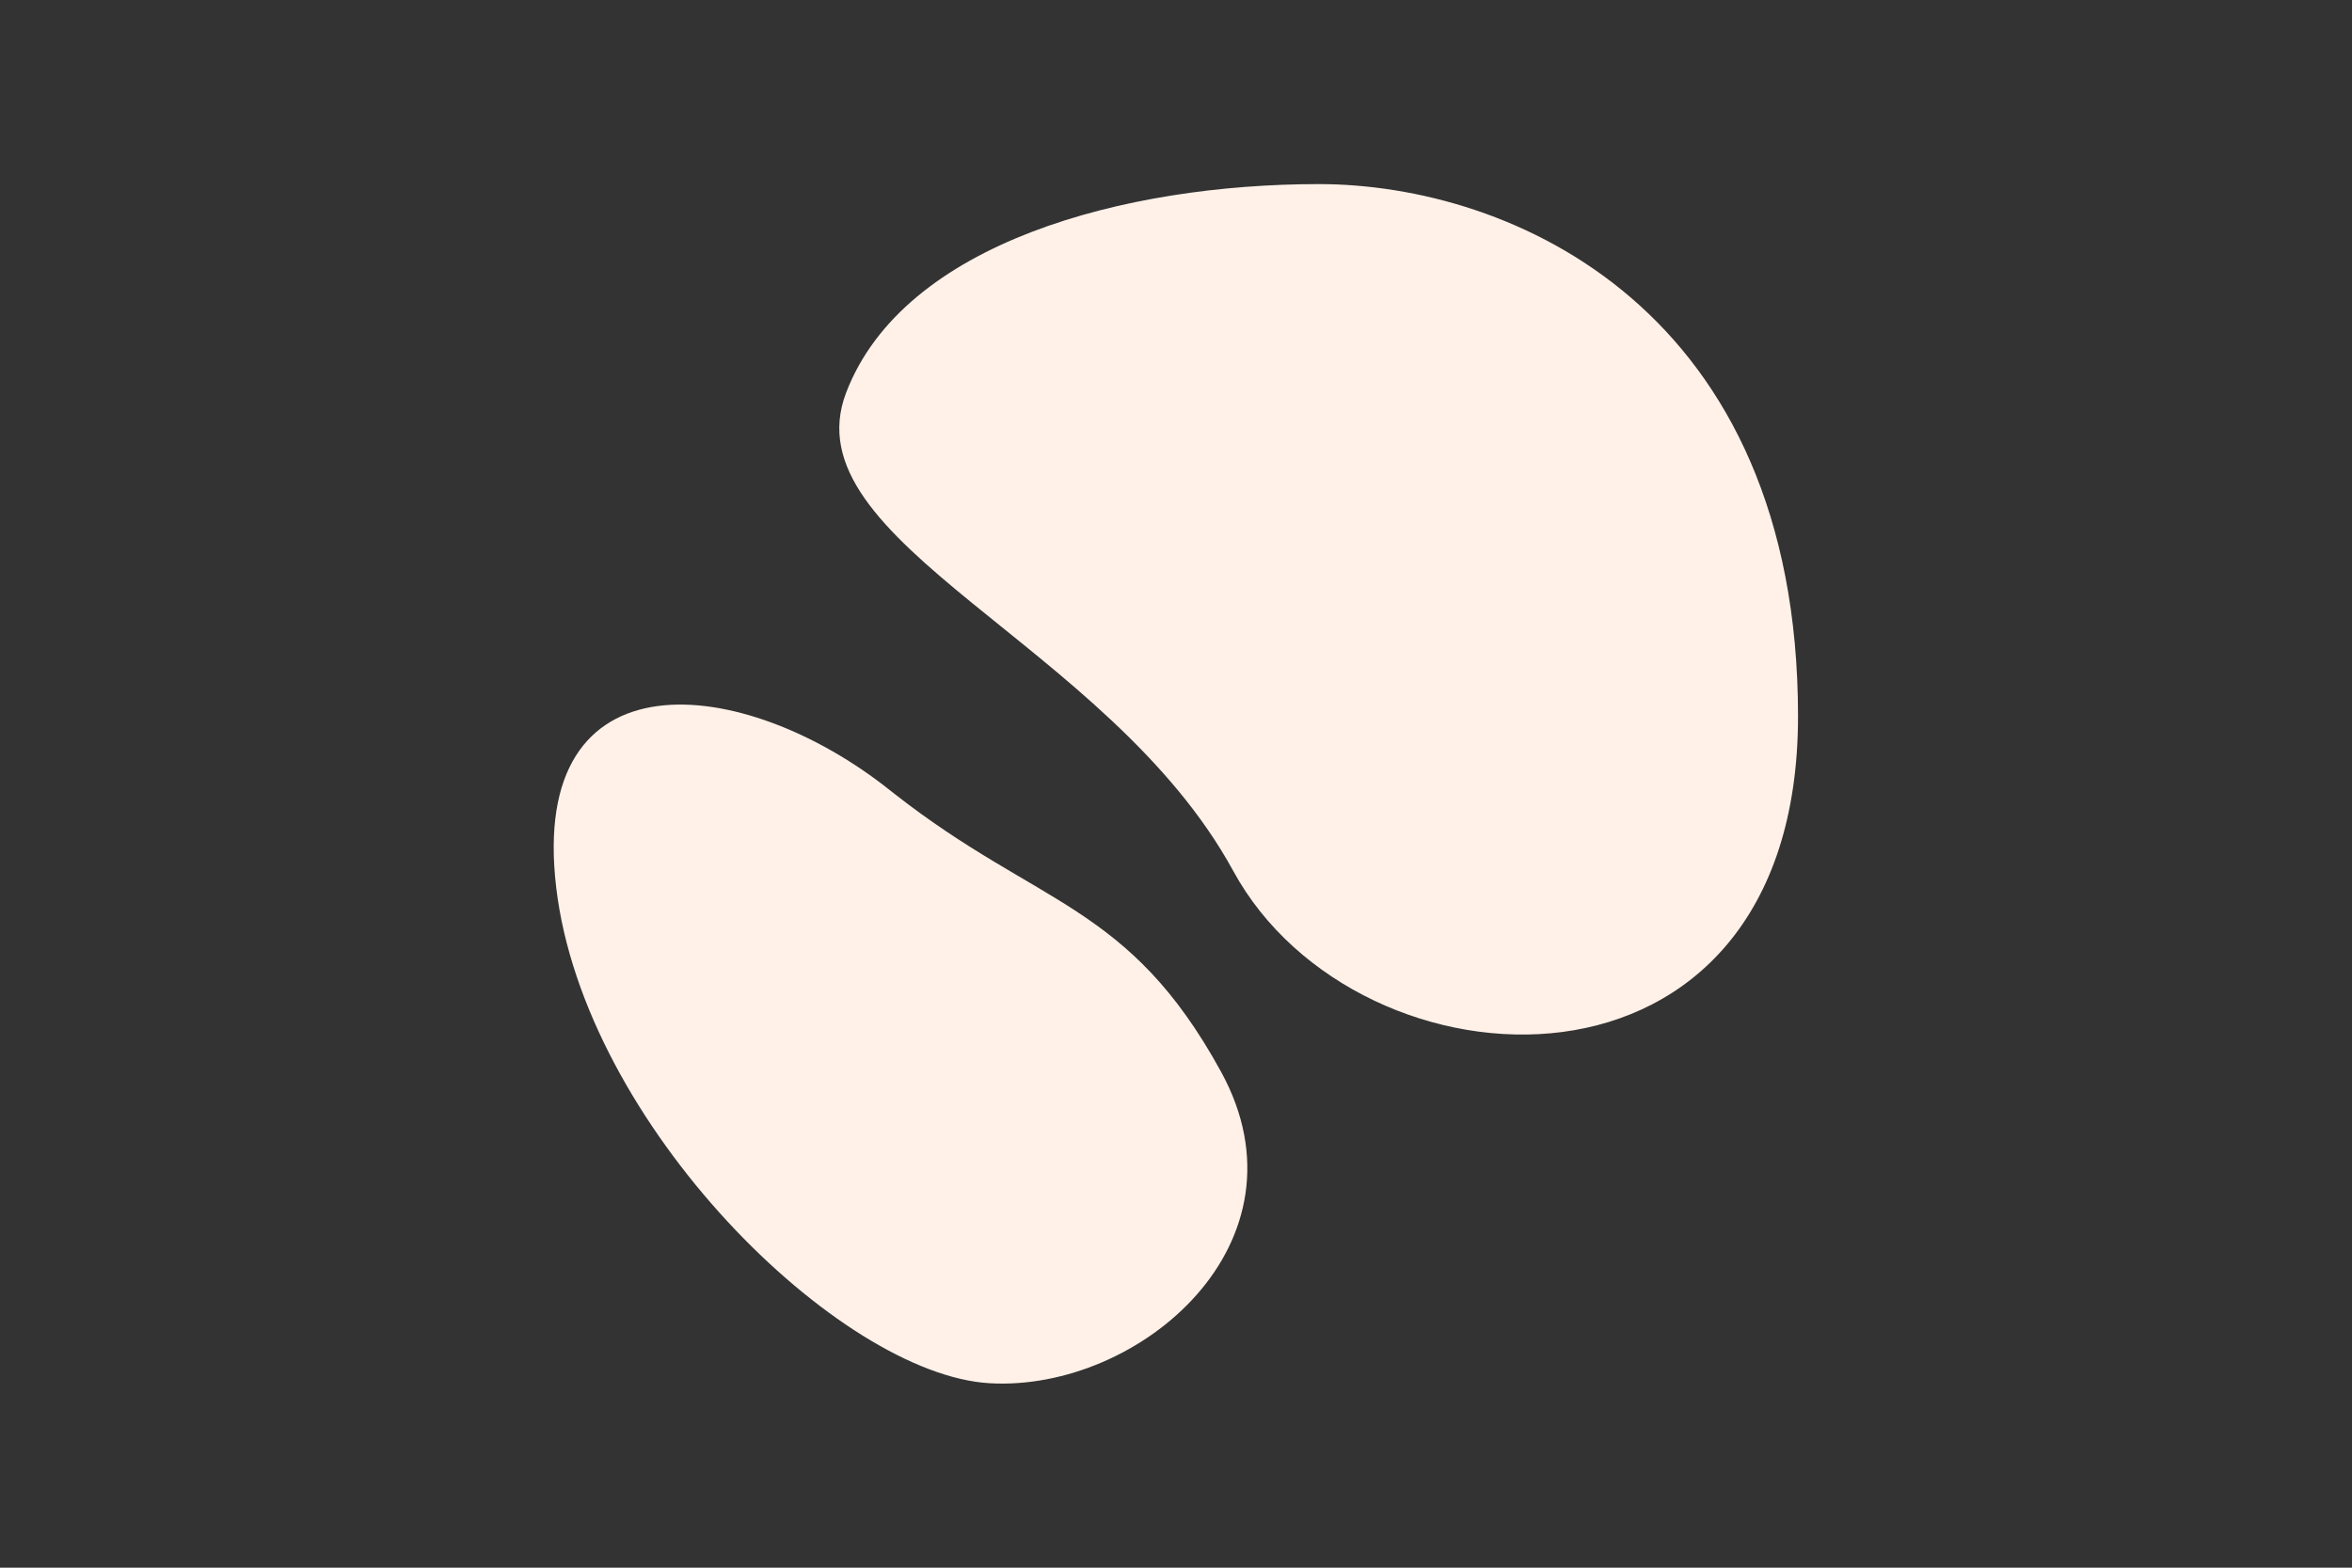 <svg xmlns="http://www.w3.org/2000/svg" xmlns:xlink="http://www.w3.org/1999/xlink" viewBox="0 0 327 218">
  <rect x="0" y="0" width="327" height="218" fill="#333333" stroke="none"/>
  <defs>
    <symbol id="Blob_8-2" data-name="Blob 8" viewBox="0 0 173.04 166.8">
      <path id="Blob" d="M106.37,0C133.26,0,173,17.45,173,74s-61.16,53.35-78.51,21.53S32.66,49.9,40.66,29,79.48,0,106.37,0ZM.35,97.82c-3.91-33,26-29.79,46.41-13.52l.61.48c20.1,15.76,32.55,15.17,45.42,38.67,13,23.74-11.34,44.5-32.18,43.3S4.26,130.86.35,97.82Z" fill="#fff1e8" fill-rule="evenodd"/>
    </symbol>
  </defs>
  <g id="Blob_8" data-name="Blob 8">
    <use width="173.04" height="166.8" transform="translate(76.98 25.6)" xlink:href="#Blob_8-2"/>
  </g>
</svg>
